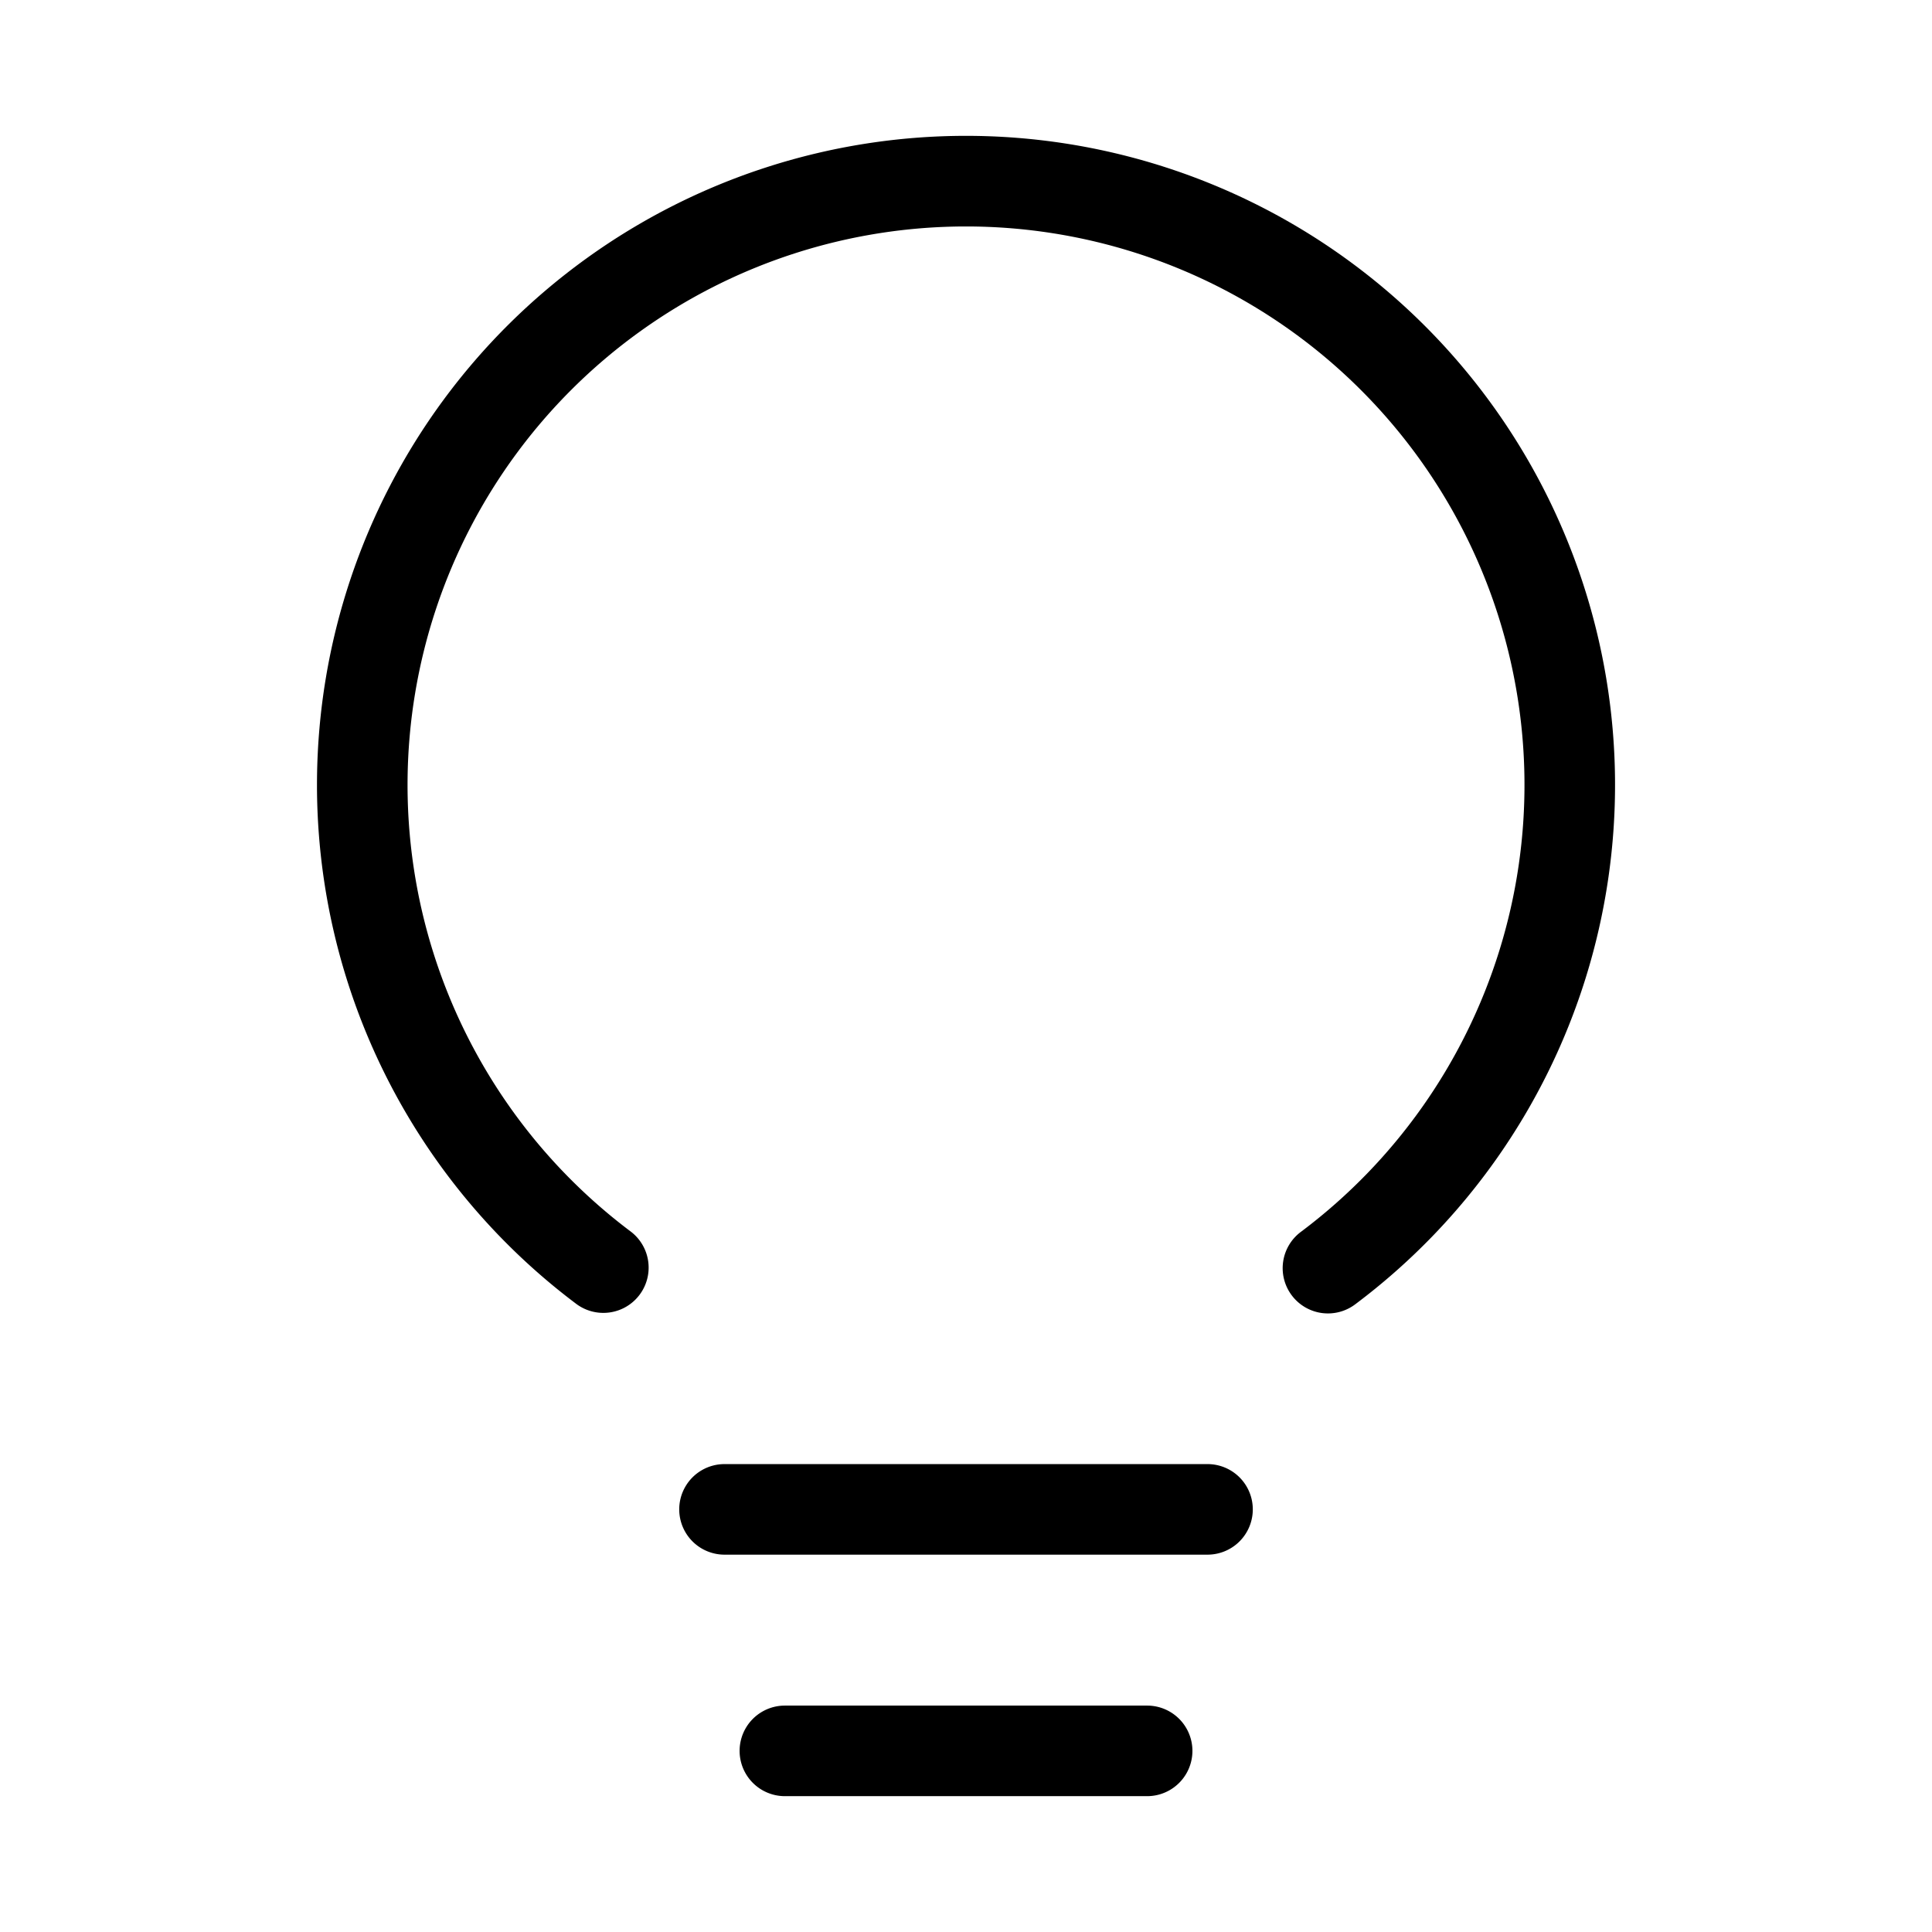 <svg id="Flat" xmlns="http://www.w3.org/2000/svg" viewBox="0 0 256 256">
  <path d="M166.002,200a6,6,0,0,1-6,6h-64a6,6,0,1,1,0-12h64A6,6,0,0,1,166.002,200Zm-14,26h-48a6,6,0,1,0,0,12h48a6,6,0,0,0,0-12Zm-24-208A86.004,86.004,0,0,0,76.392,172.798a6,6,0,0,0,7.207-9.594,74,74,0,1,1,88.807,0,6,6,0,1,0,7.207,9.594A86.004,86.004,0,0,0,128.002,18Z"/>
</svg>
